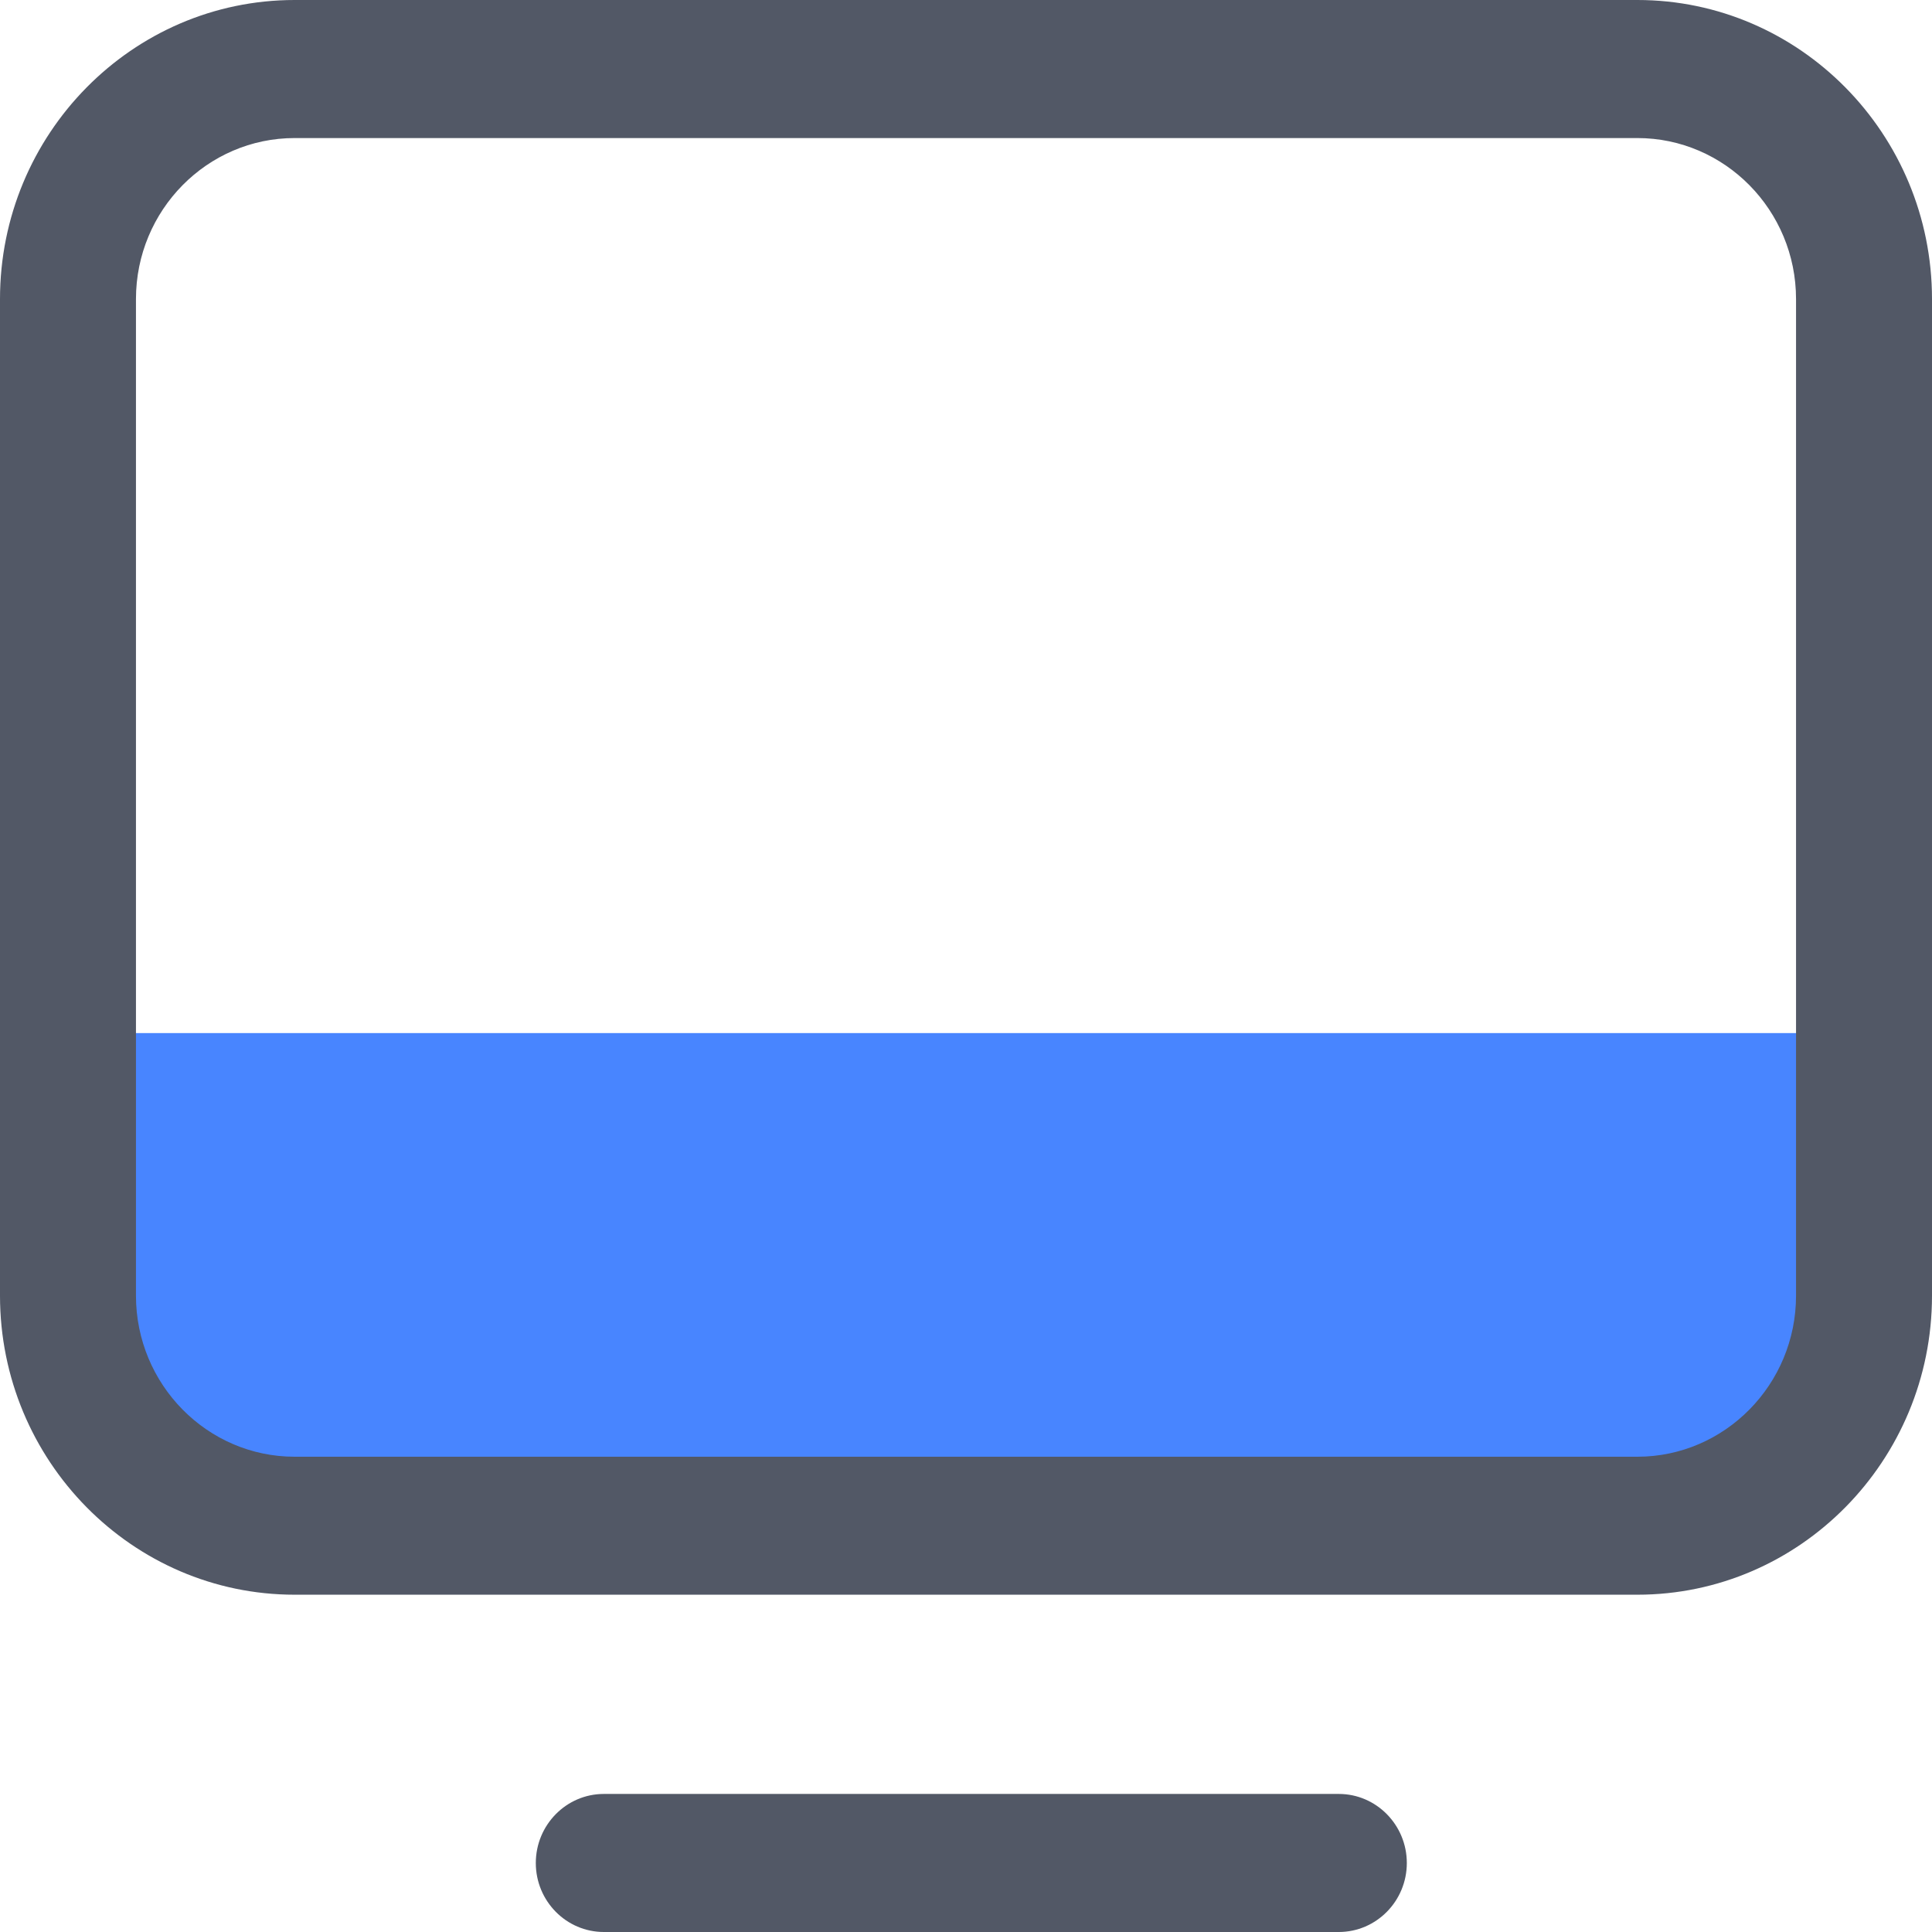 <?xml version="1.0" encoding="UTF-8"?>
<svg width="24px" height="24px" viewBox="0 0 24 24" version="1.1" xmlns="http://www.w3.org/2000/svg" xmlns:xlink="http://www.w3.org/1999/xlink">
    <title>编组</title>
    <g id="审批流" stroke="none" stroke-width="1" fill="none" fill-rule="evenodd">
        <g id="创建流程-发起申请" transform="translate(-186, -593)" fill-rule="nonzero">
            <g id="编组" transform="translate(186, 593)">
                <path d="M20.275,18.953 L3.725,18.953 C2.134,18.953 0.845,17.644 0.845,16.03 L0.845,12.833 L23.155,12.833 L23.155,16.03 C23.155,17.644 21.866,18.953 20.275,18.953 L20.275,18.953 Z" id="路径" fill="#4885FF"></path>
                <path d="M20.34,0 L3.66,0 C1.642,0 0,1.666 0,3.715 L0,16.095 C0,18.144 1.642,19.81 3.66,19.81 L20.34,19.81 C22.358,19.81 24,18.144 24,16.095 L24,3.715 C24,1.666 22.358,0 20.34,0 Z M22.311,16.095 C22.311,17.198 21.426,18.096 20.34,18.096 L3.66,18.096 C2.574,18.096 1.689,17.198 1.689,16.095 L1.689,3.715 C1.689,2.612 2.574,1.715 3.66,1.715 L20.34,1.715 C21.426,1.715 22.311,2.612 22.311,3.715 L22.311,16.095 Z M16.631,22.285 L7.501,22.285 C7.035,22.285 6.656,22.67 6.656,23.143 C6.656,23.616 7.035,24 7.501,24 L16.631,24 C17.097,24 17.476,23.616 17.476,23.143 C17.476,22.67 17.097,22.285 16.631,22.285 Z" id="形状" fill="#525866"></path>
            </g>
        </g>
    </g>
</svg>
